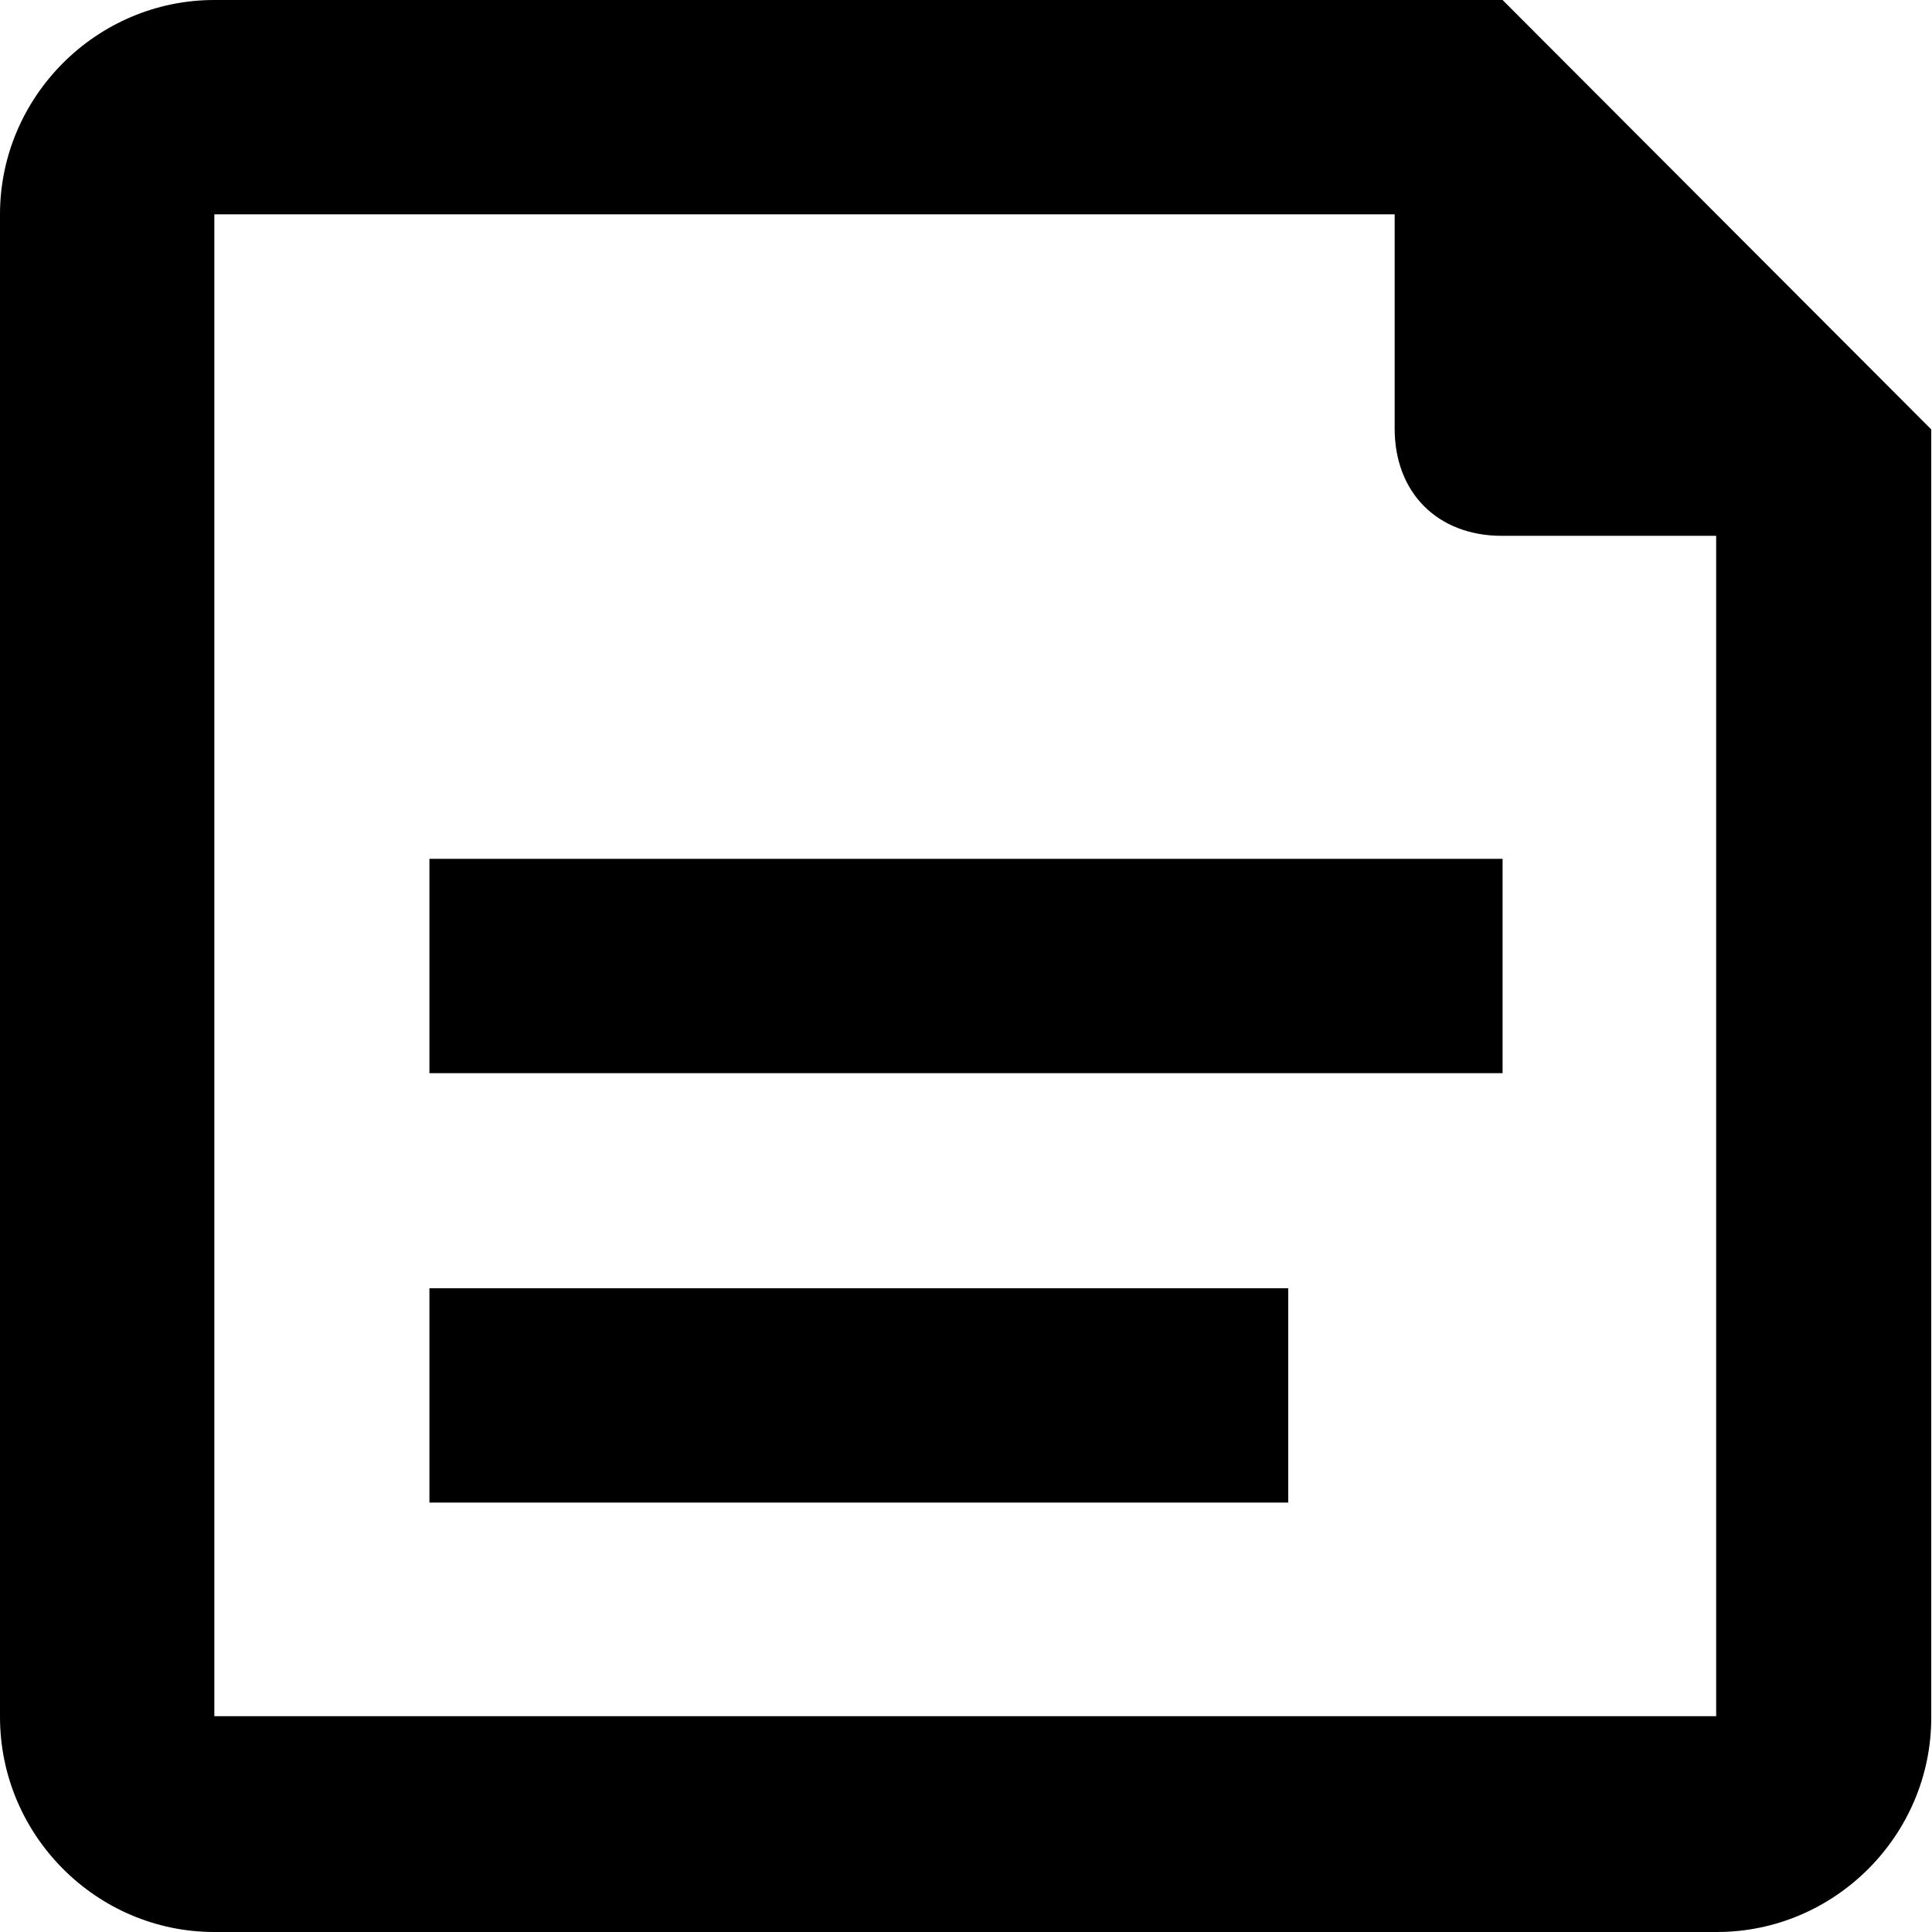 <?xml version="1.0" encoding="utf-8"?>
<!-- Generator: Adobe Illustrator 19.2.1, SVG Export Plug-In . SVG Version: 6.00 Build 0)  -->
<svg version="1.1" id="svgicon-mail--MainToolbar-Template"
	 xmlns="http://www.w3.org/2000/svg" xmlns:xlink="http://www.w3.org/1999/xlink" x="0px" y="0px" viewBox="0 0 256 256"
	 style="enable-background:new 0 0 256 256;" xml:space="preserve">
<path d="M56.9,142.2h142.2v-28.4H56.9V142.2z M199.1,0H28.4C12.8,0,0,12.8,0,28.4v199.1C0,243.2,12.8,256,28.4,256h199.1
	c15.6,0,28.4-12.8,28.4-28.4V56.9L199.1,0z M28.4,227.6V28.4h156.4v28.4c0,8.5,5.7,14.2,14.2,14.2h28.4v156.4H28.4z M56.9,199.1
	h113.8v-28.4H56.9V199.1z"/>
</svg>

